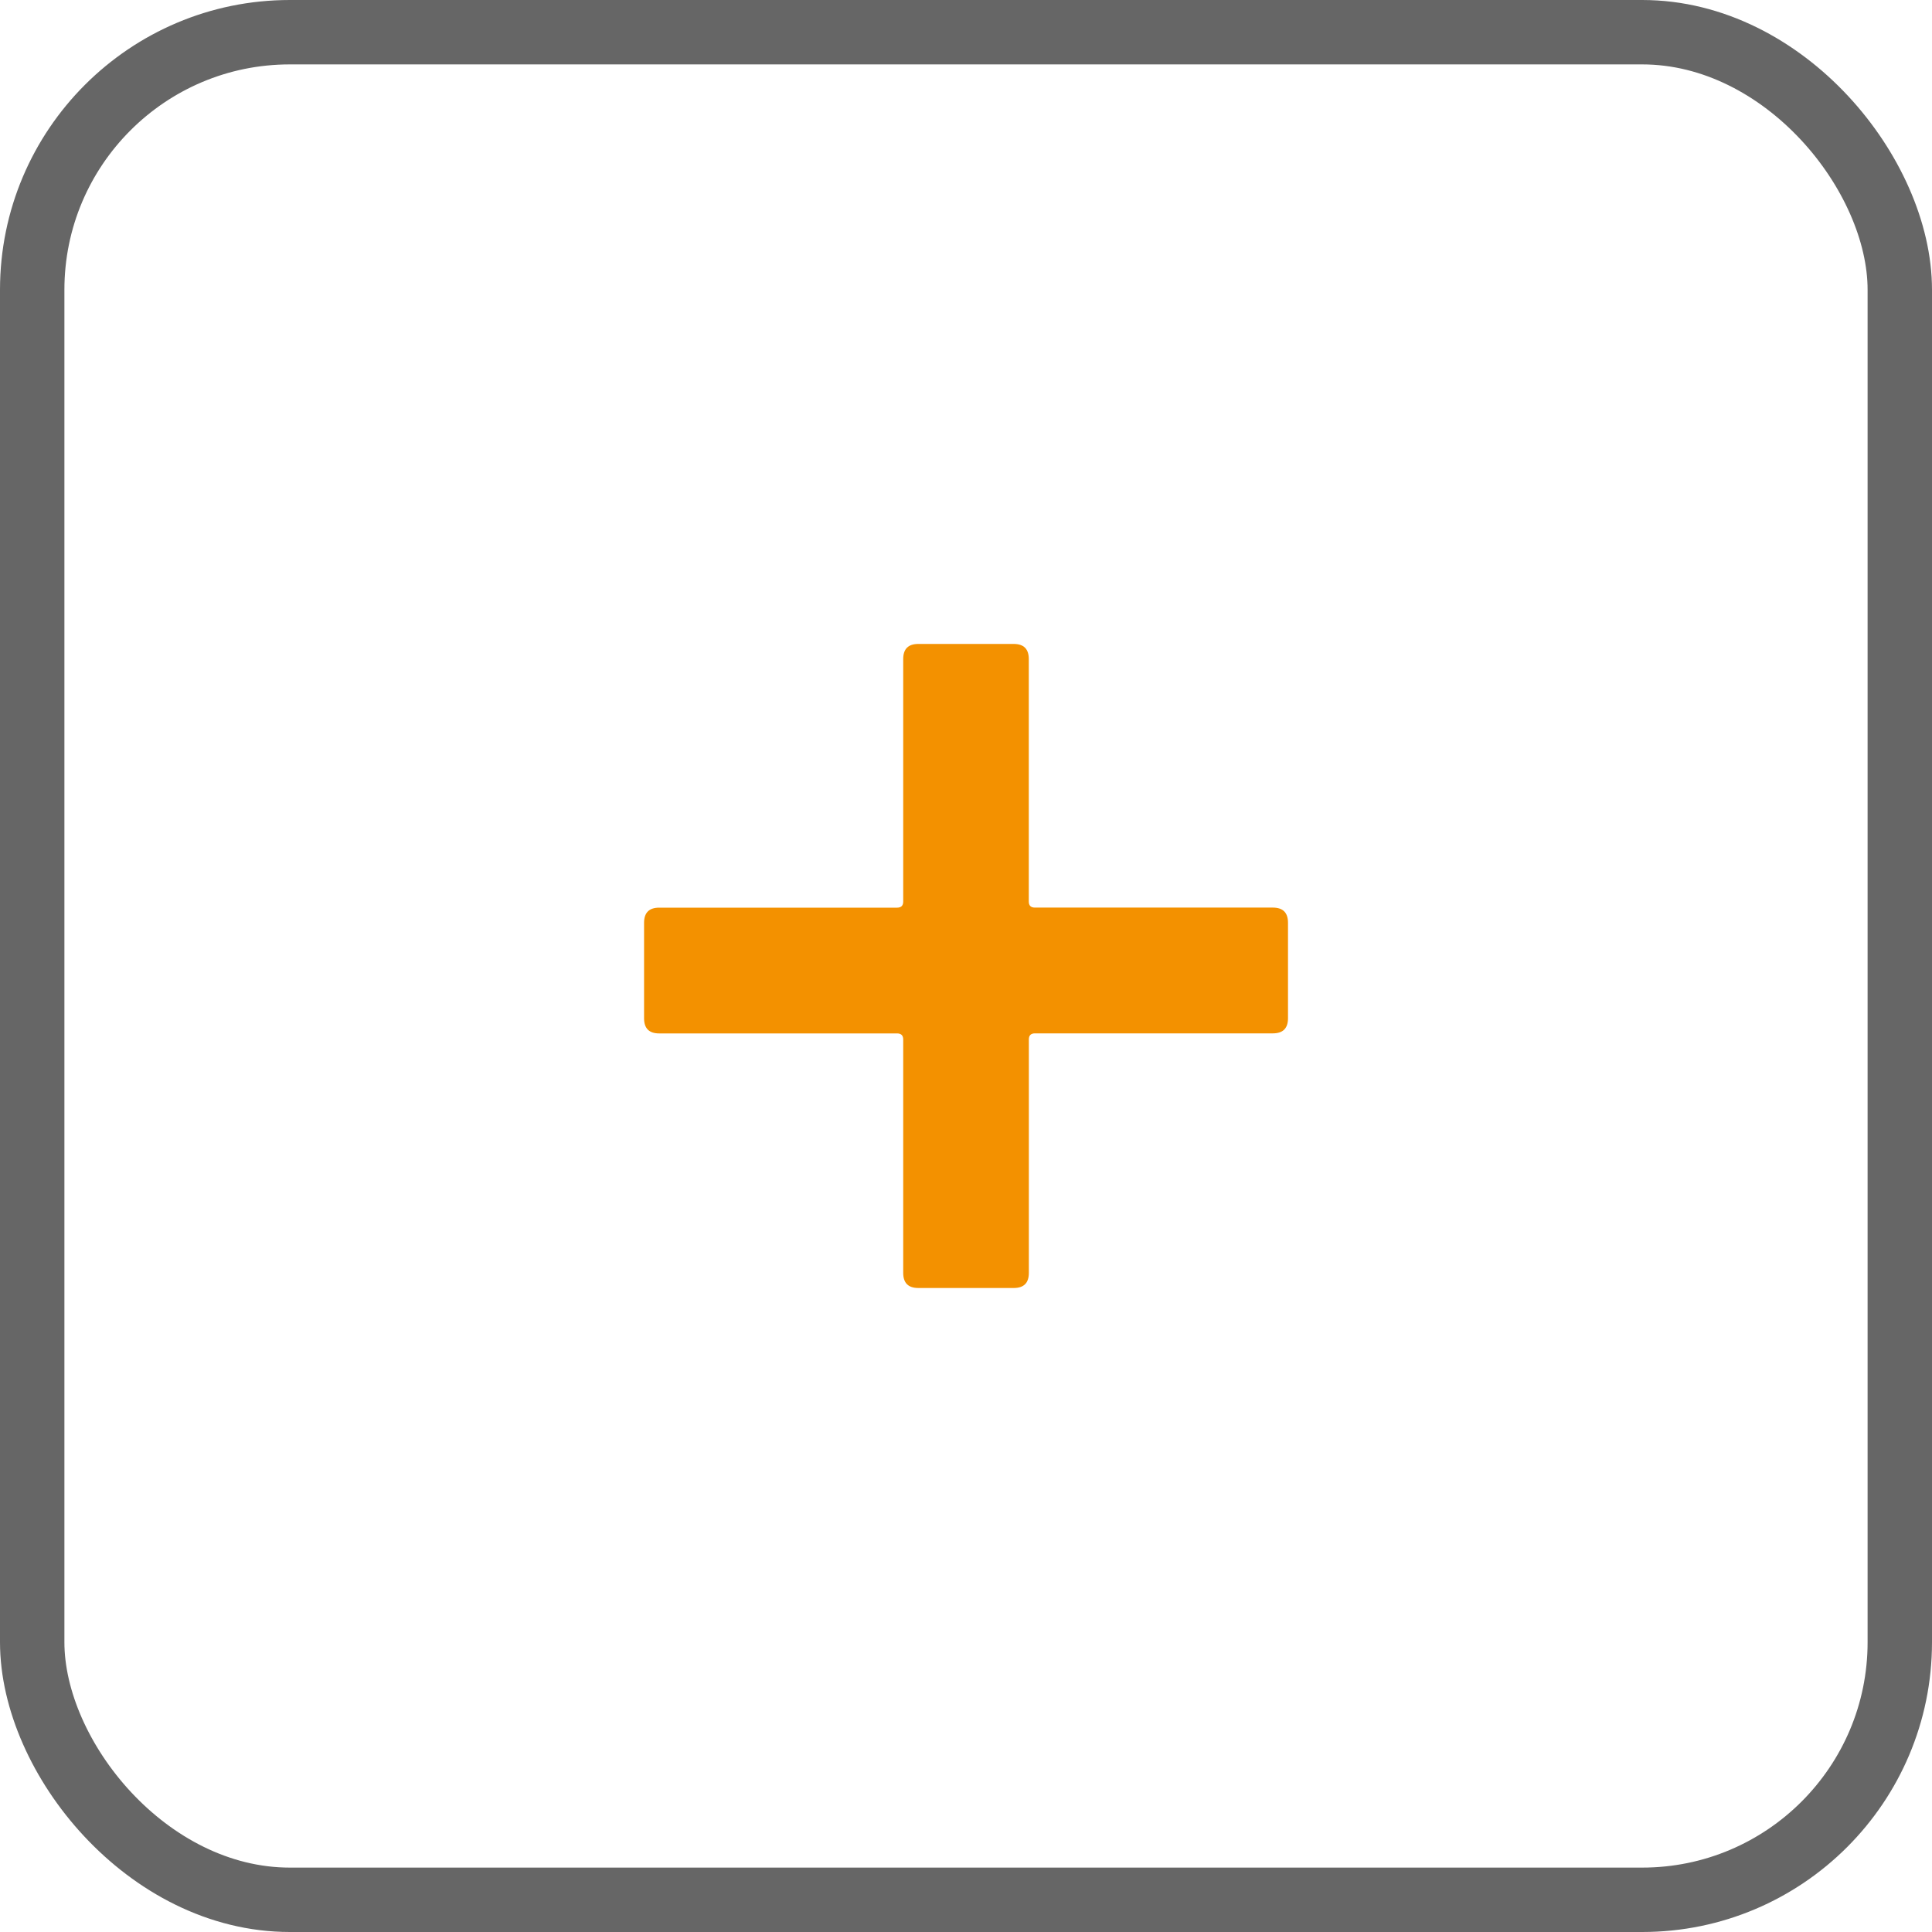 <svg xmlns="http://www.w3.org/2000/svg" width="30" height="30" viewBox="0 0 30 30">
    <g fill="none" fill-rule="evenodd">
        <g>
            <g transform="translate(-1300, -1496) translate(1300, 1496)">
                <rect width="29" height="29" x=".5" y=".5" stroke="#666" rx="4"/>
                <path fill="#F39100" fill-rule="nonzero" d="M15.741 20c.157 0 .235-.078.235-.235V16.14c0-.063.032-.094.095-.094h3.694c.157 0 .235-.078.235-.235v-1.483c0-.156-.078-.235-.235-.235H16.07c-.063 0-.095-.031-.095-.094v-3.765c0-.157-.078-.235-.235-.235H14.26c-.157 0-.235.078-.235.235V14c0 .063-.032.094-.095.094h-3.694c-.157 0-.235.079-.235.235v1.483c0 .157.078.235.235.235h3.694c.063 0 .095.031.095.094v3.624c0 .157.078.235.235.235h1.482z"/>
            </g>
        </g>
    </g>
</svg>
